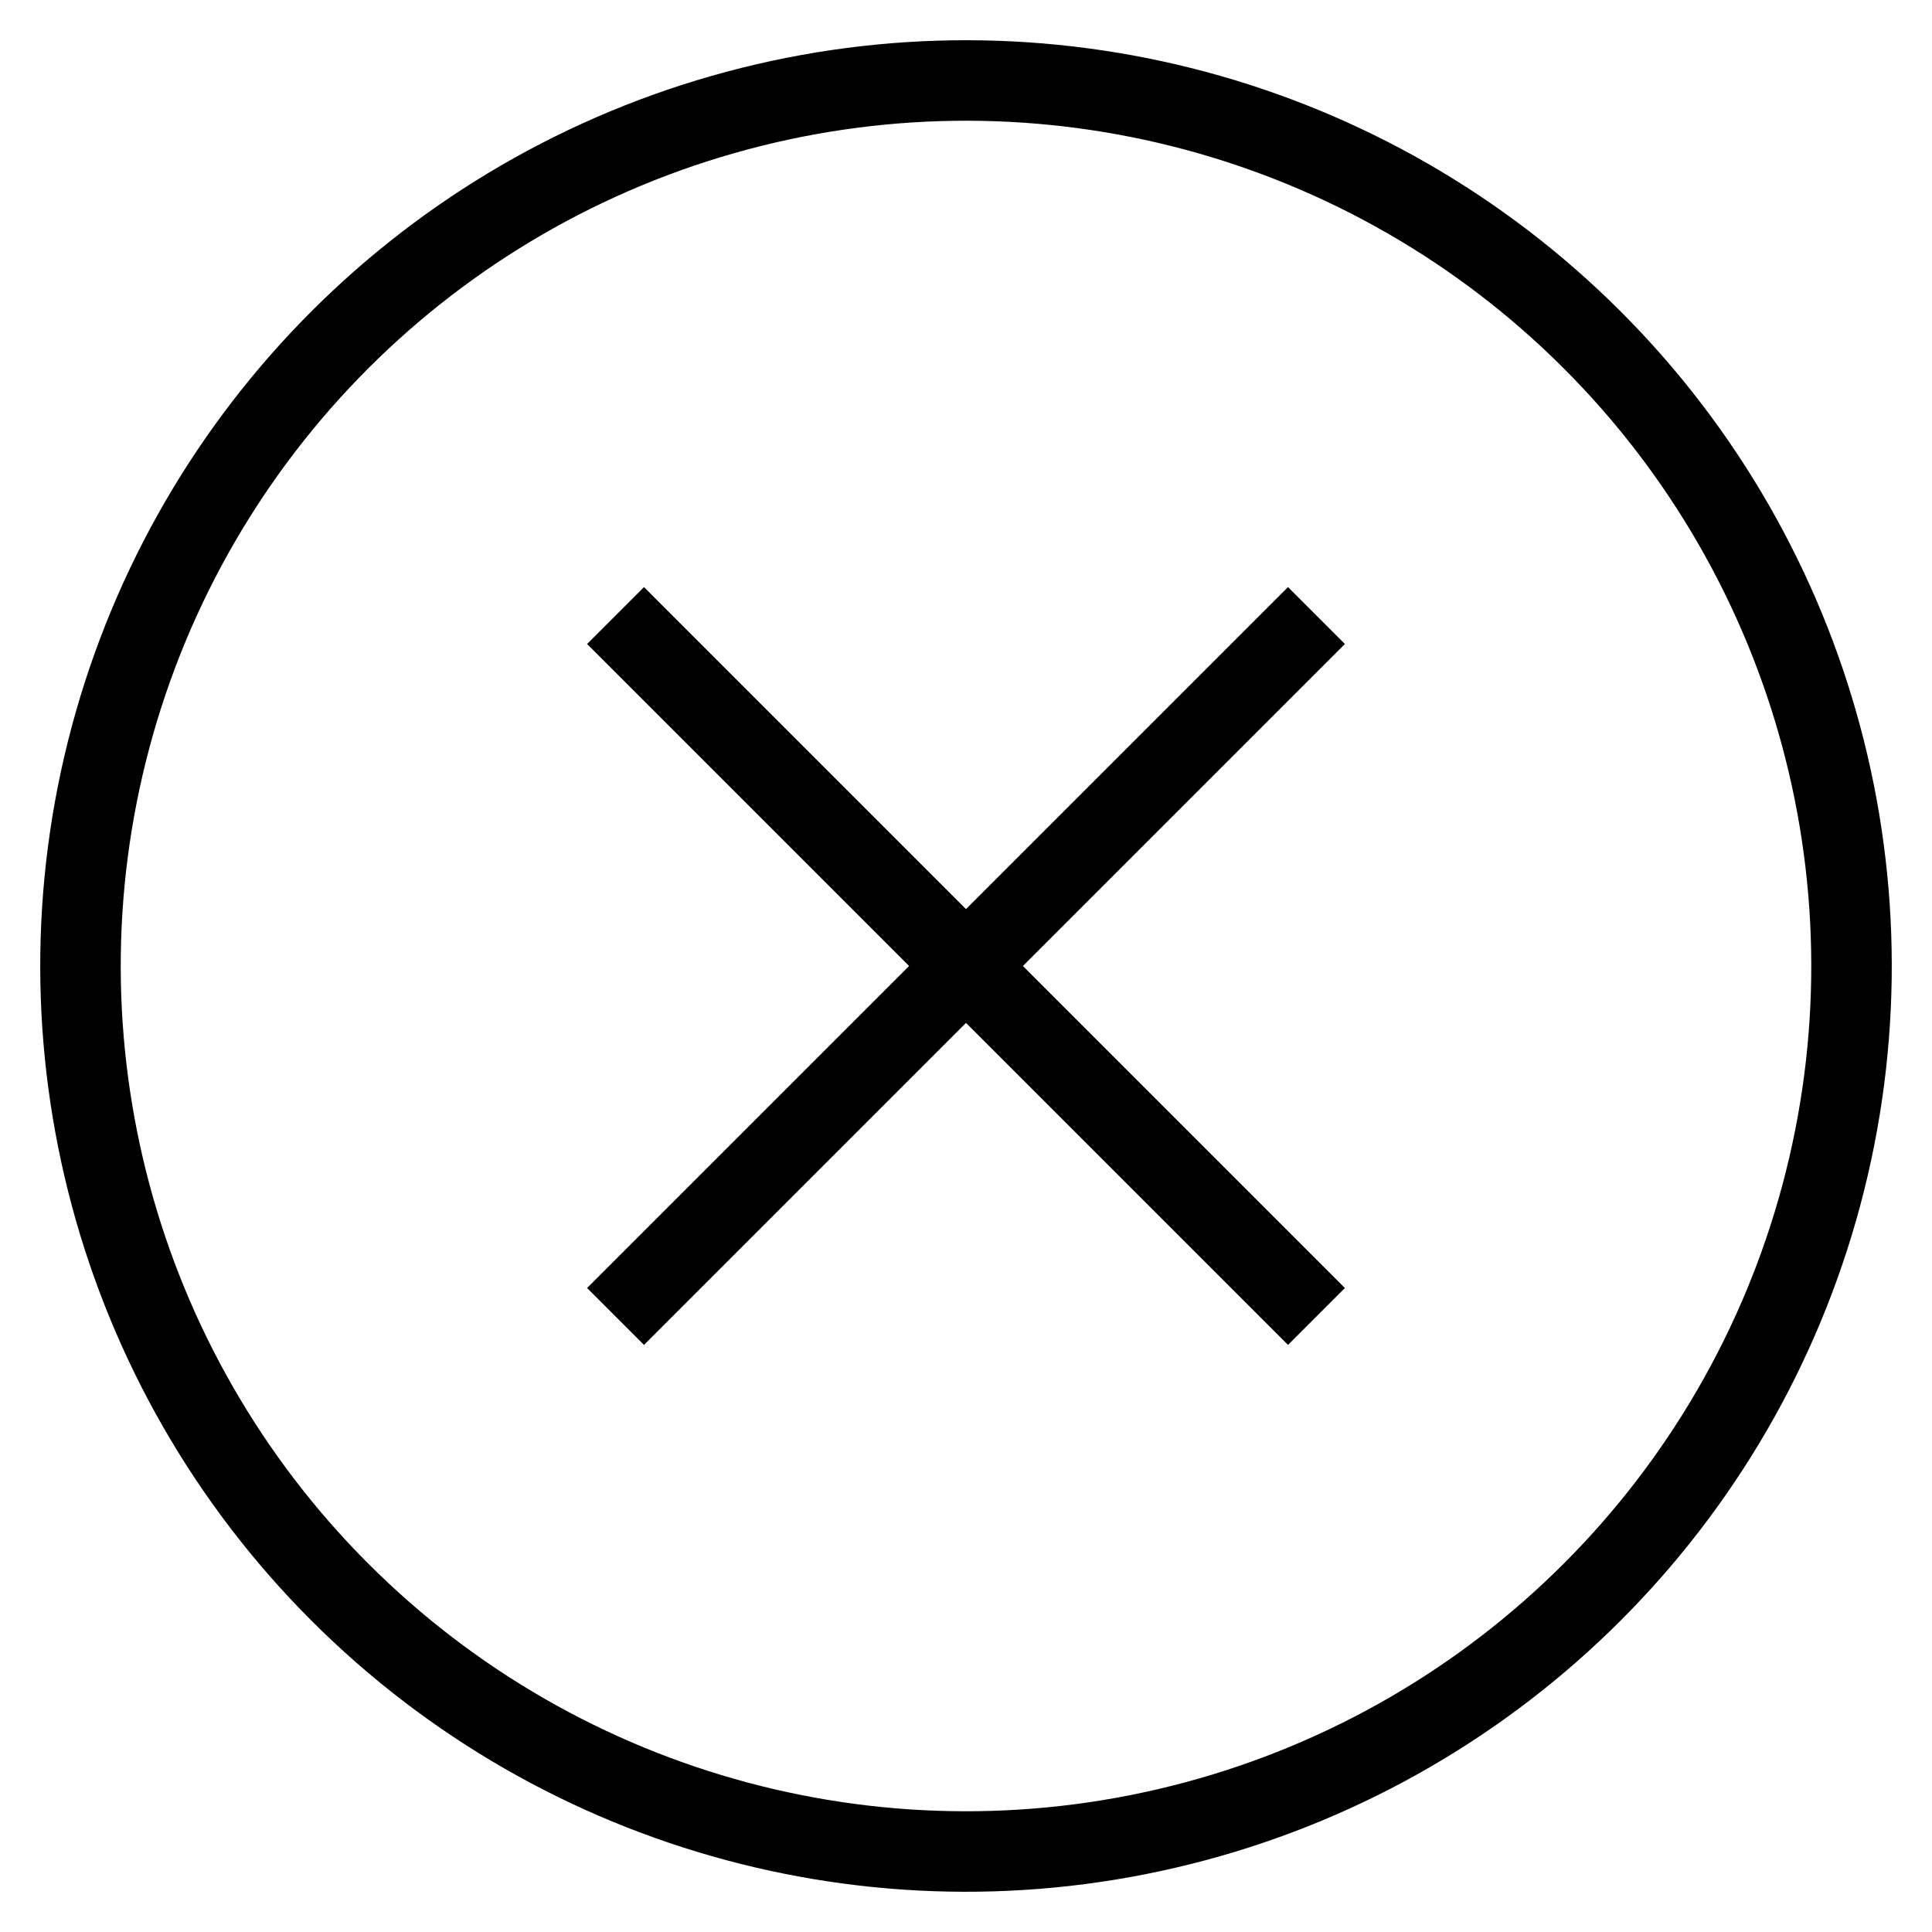 <svg id="target" xmlns="http://www.w3.org/2000/svg" viewBox="0 0 48 48"><title>circle-x</title><line x1="16" y1="32" x2="32" y2="16" fill="none" stroke="currentColor" stroke-linecap="square" stroke-linejoin="round" stroke-width="2"/><line x1="16" y1="16" x2="32" y2="32" fill="none" stroke="currentColor" stroke-linecap="square" stroke-linejoin="round" stroke-width="2"/><circle cx="24" cy="24" r="22" transform="translate(-9.941 24) rotate(-45)" fill="none" stroke="currentColor" stroke-linecap="square" stroke-linejoin="round" stroke-width="2"/></svg>